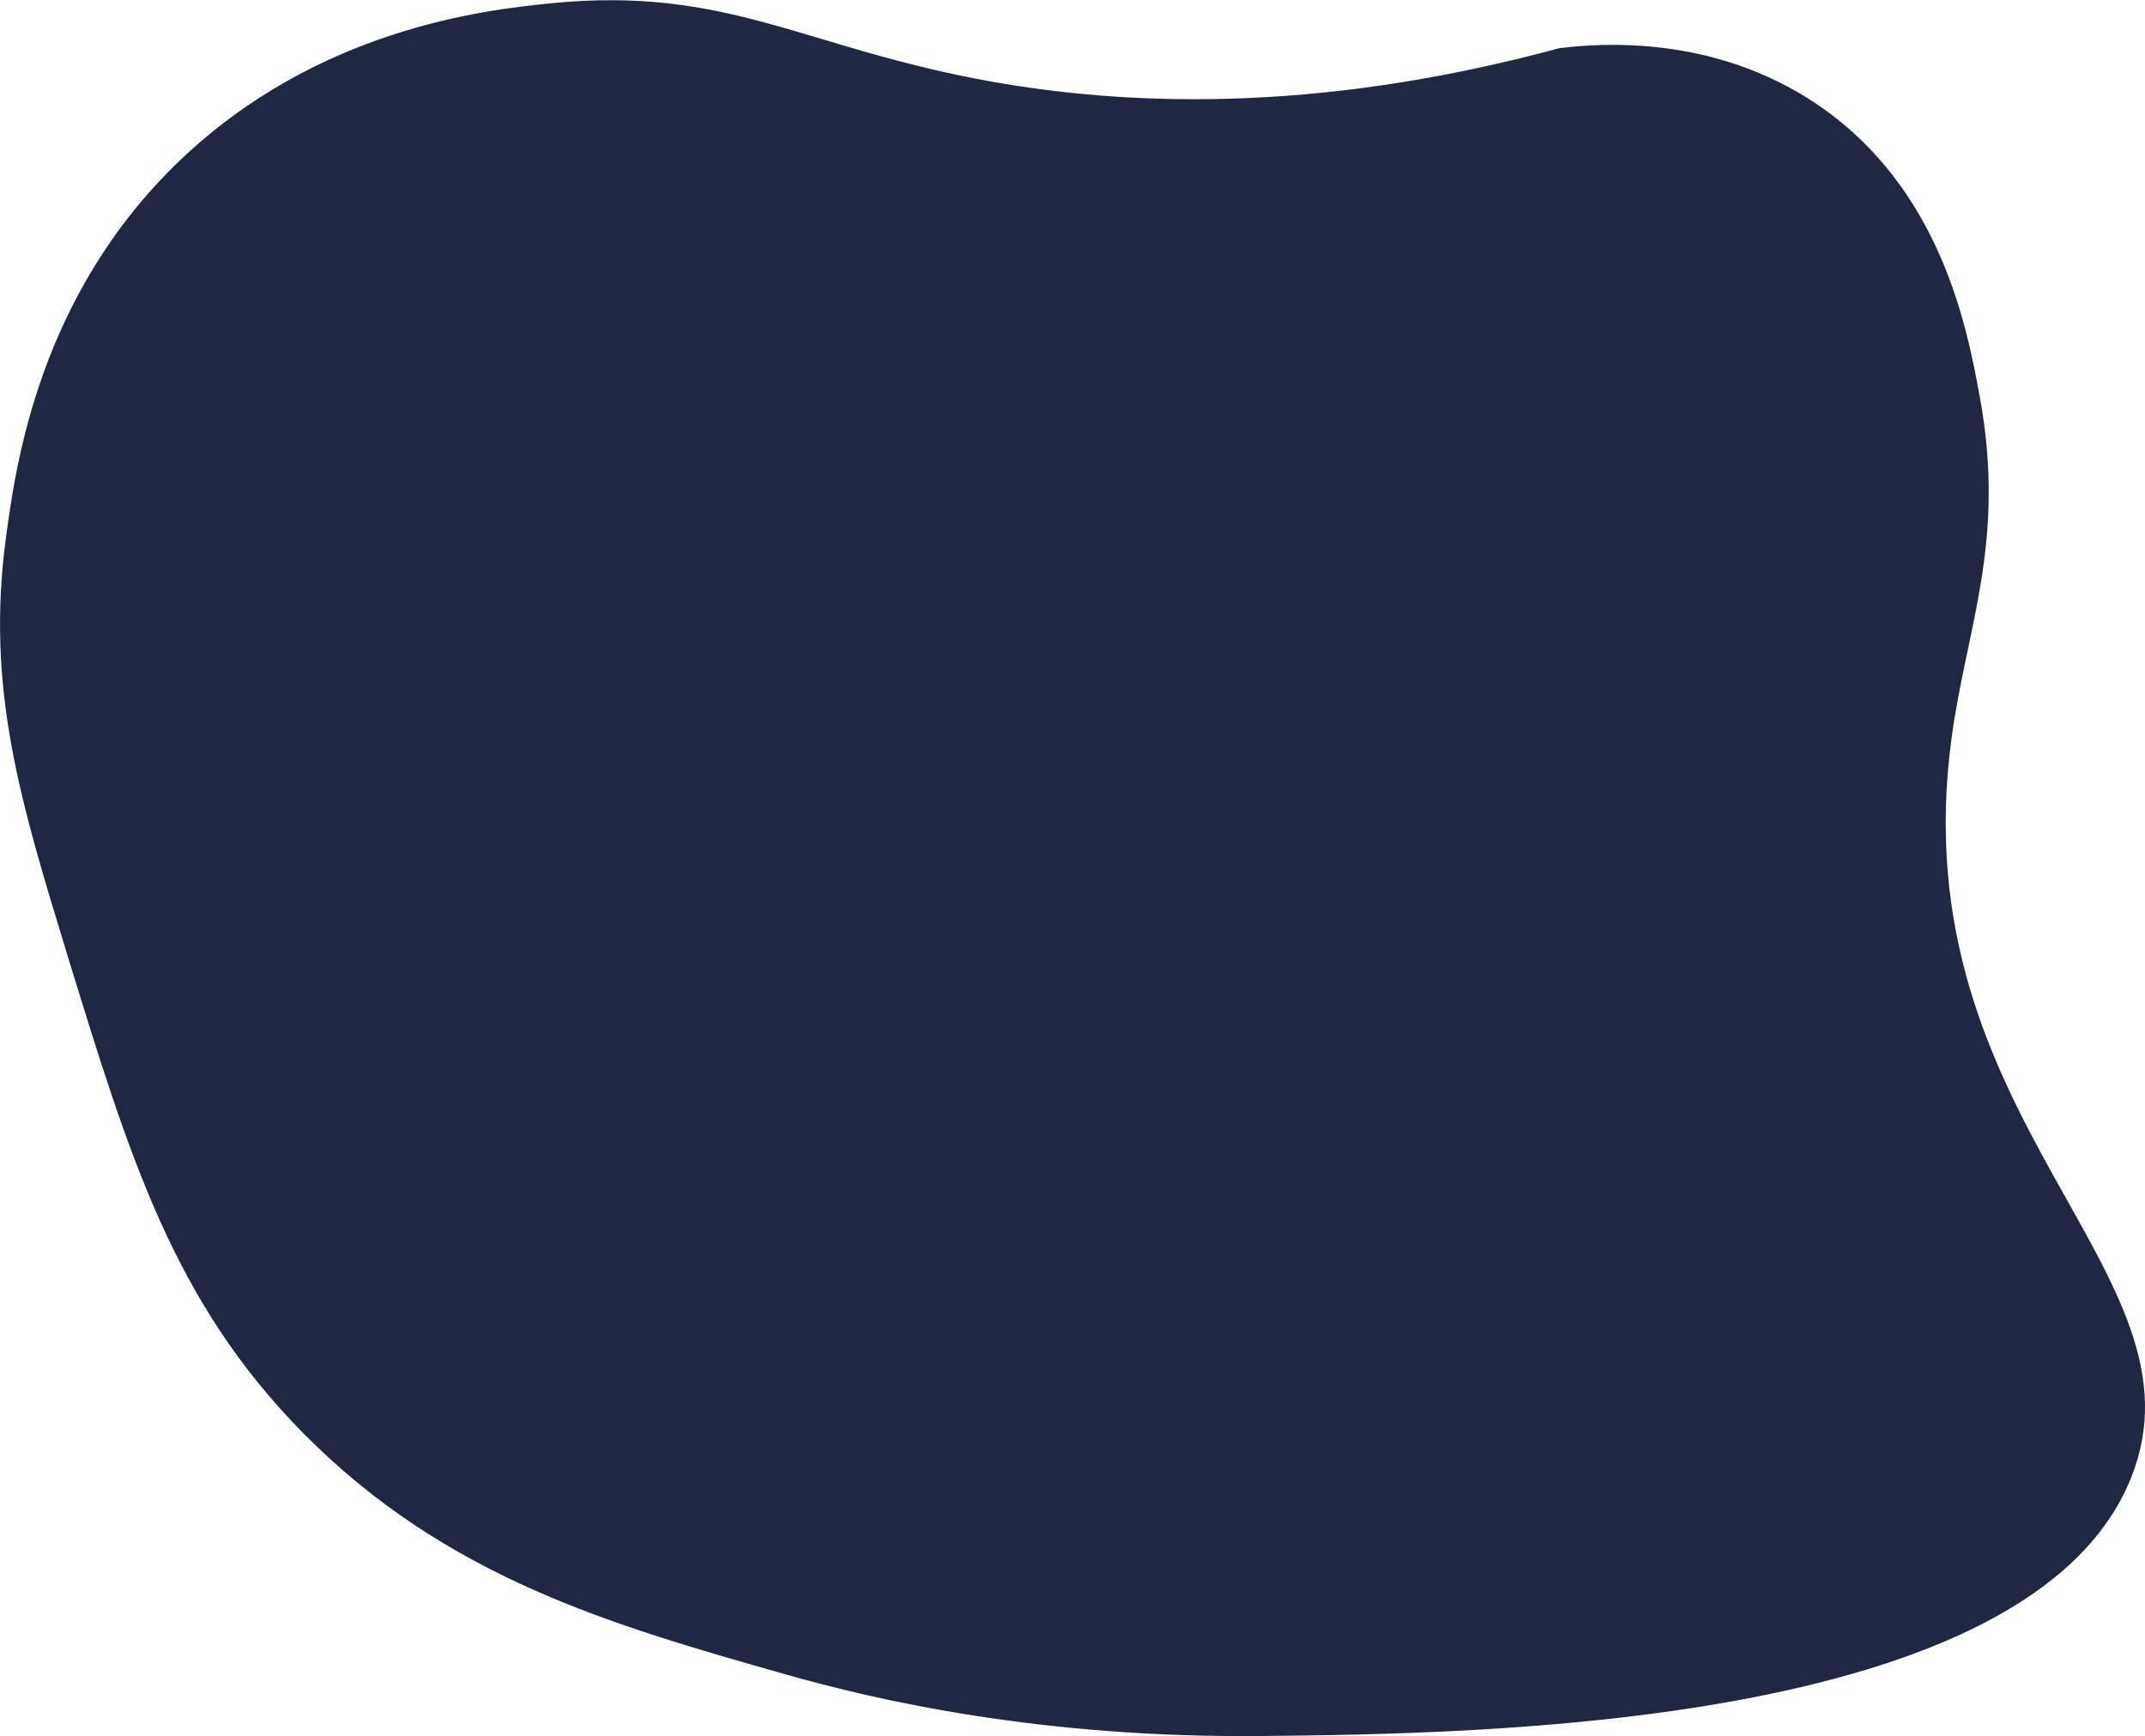 <?xml version="1.0" encoding="utf-8"?>
<!-- Generator: Adobe Illustrator 22.0.0, SVG Export Plug-In . SVG Version: 6.00 Build 0)  -->
<svg version="1.1" id="Layer_1" xmlns="http://www.w3.org/2000/svg" xmlns:xlink="http://www.w3.org/1999/xlink" x="0px" y="0px"
	 viewBox="0 0 382.6 309.6" style="enable-background:new 0 0 382.6 309.6;" xml:space="preserve">
<style type="text/css">
	.st0{fill:#202743;}
</style>
<path class="st0" d="M1.1,95.6c1.7-12.5,5.8-42.9,31-67c24.5-23.4,54.1-26.8,66-28c31.8-3.2,45.3,8,79,14c22.8,4,56.7,6,101-6
	c7.2-0.9,27.5-2.5,46,10c22.2,15,26.8,40.1,29,52c4.8,26-2.3,41.1-5,61c-9.3,68.5,46.8,95.2,32,132c-18,44.7-117.1,45.6-155,46
	c-39.6,0.4-68.8-6.4-85-11c-31-8.8-60.5-17.2-86-43c-23.1-23.4-30.9-48.9-42-85C3.6,142.8-2.6,122.7,1.1,95.6z"/>
</svg>
